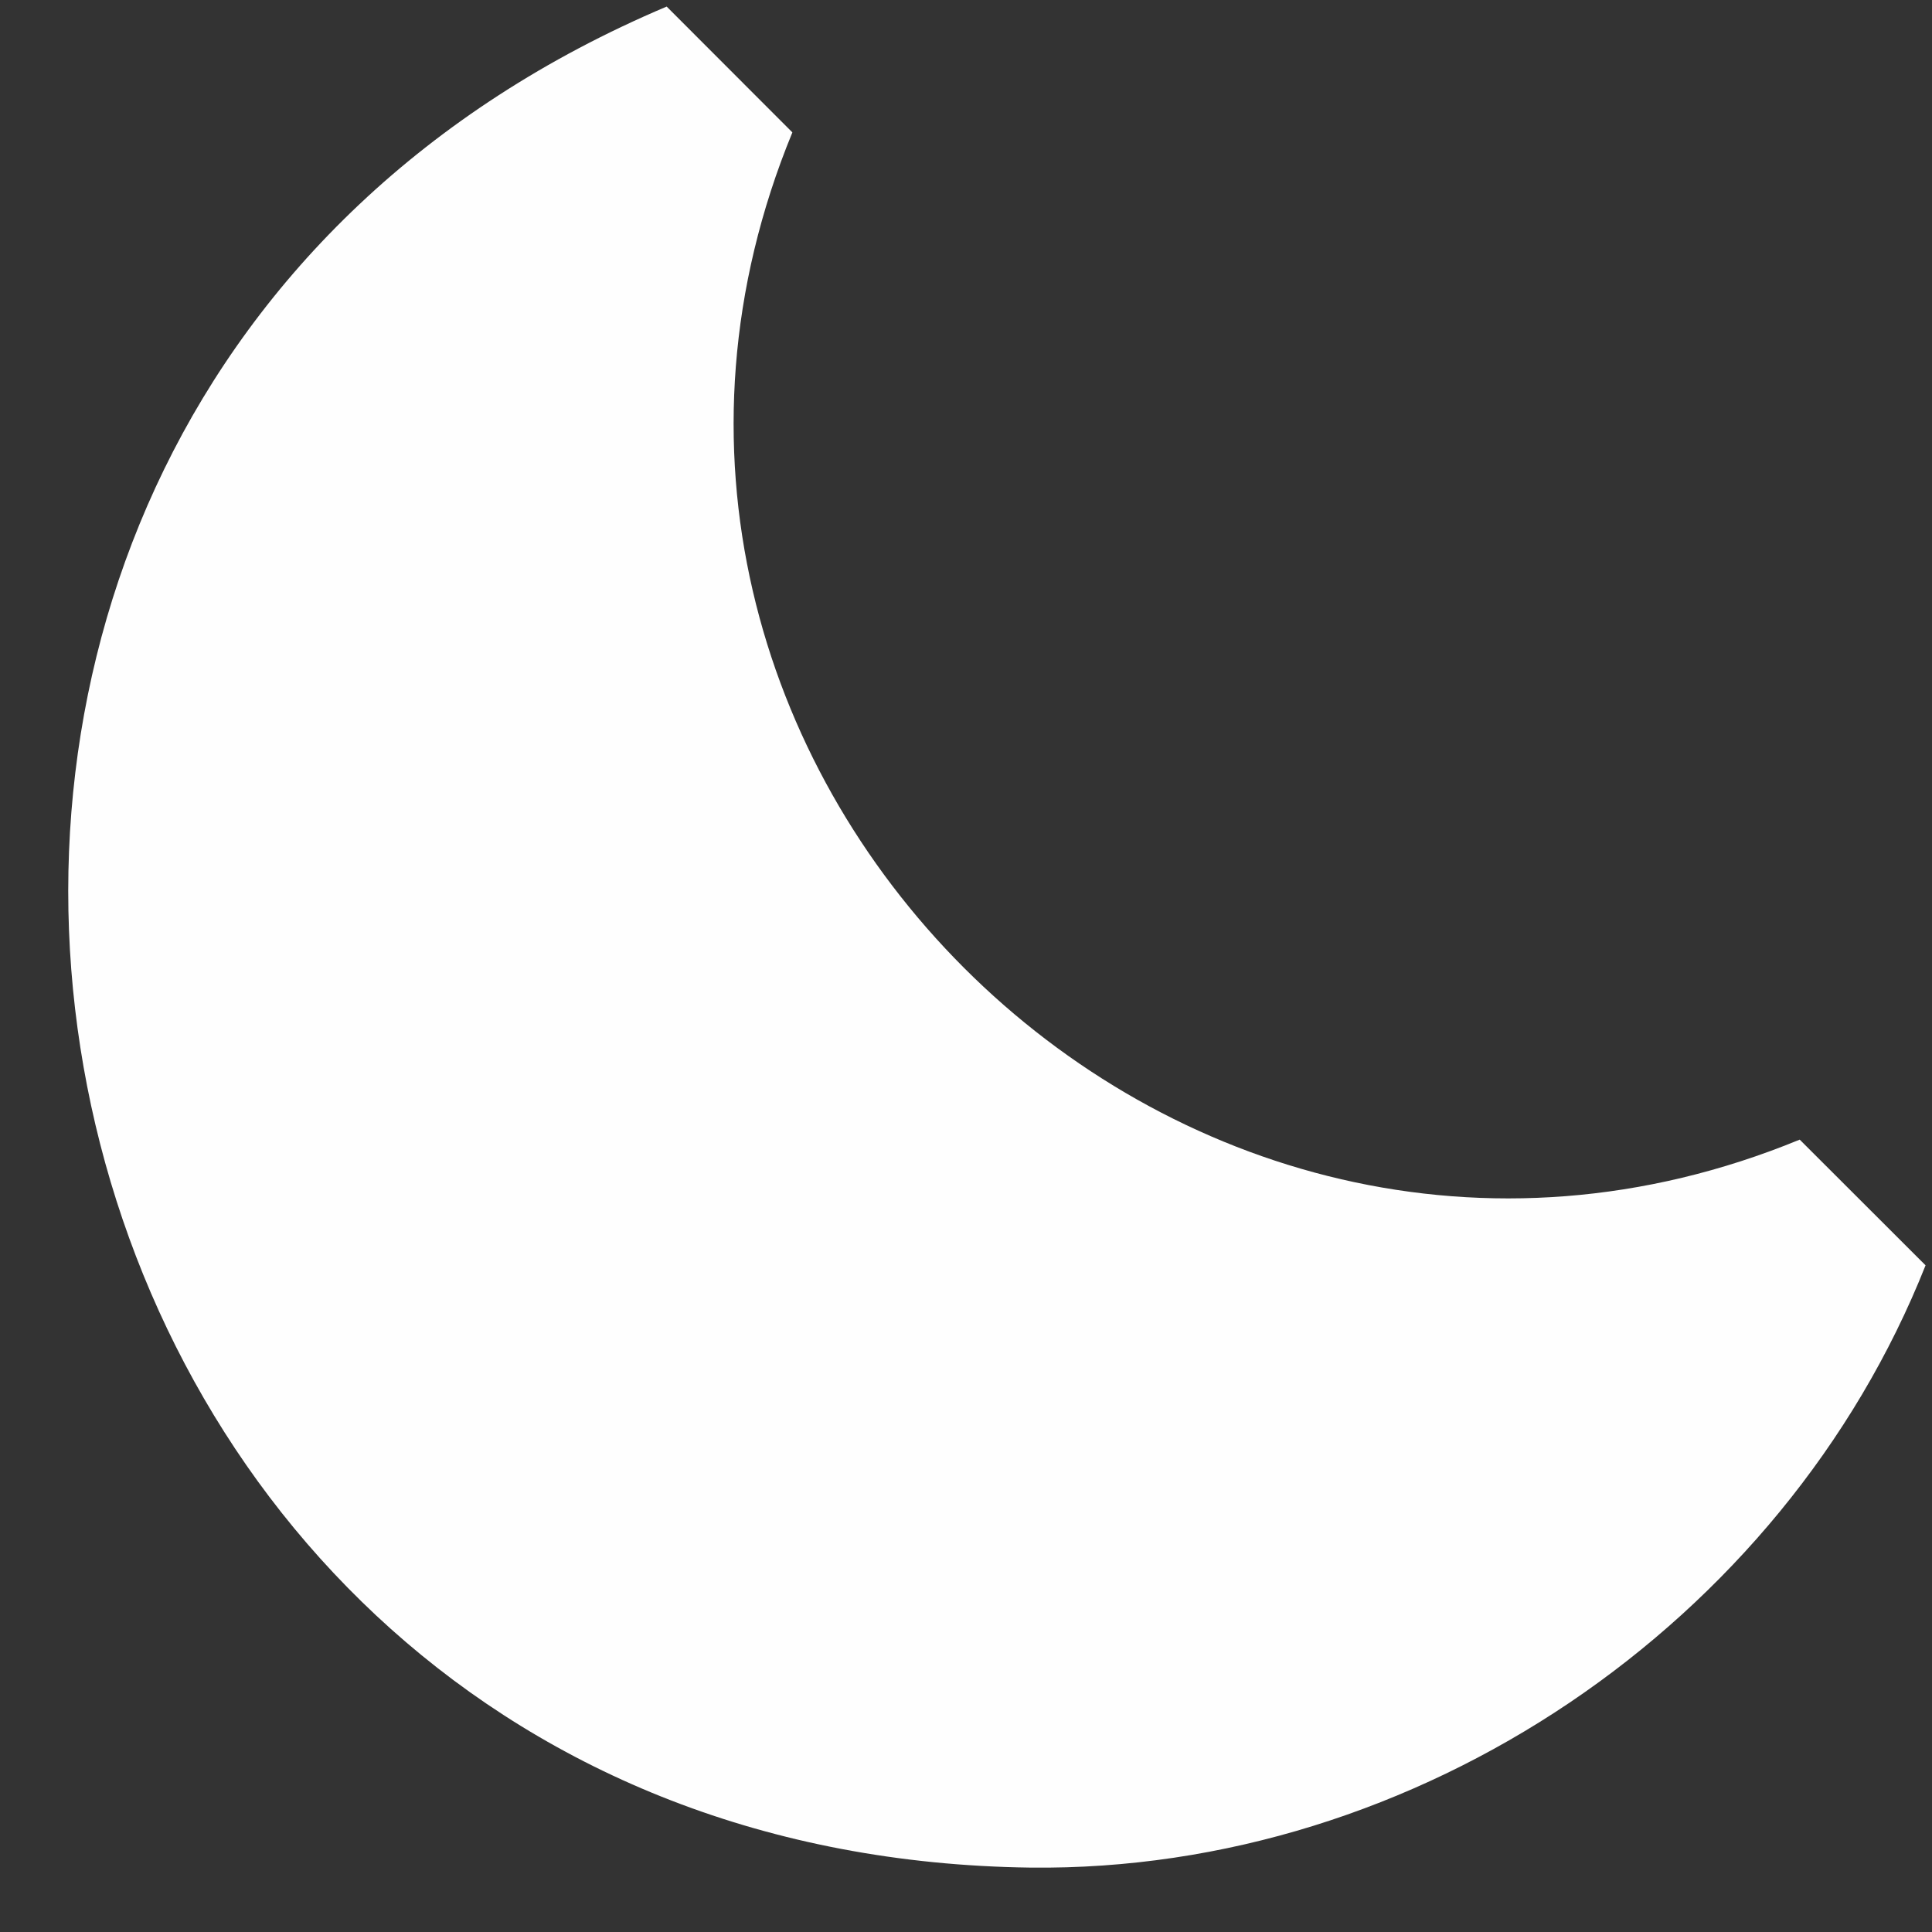<svg width="15" height="15" viewBox="0 0 15 15" fill="none" xmlns="http://www.w3.org/2000/svg">
<rect x="0" y="0" width="15" height="15" fill="#333333" stroke="none"/>
<path d="M8 14.5C11.001 14.535 13.845 12.609 14.95 9.824L13.973 8.848C9.102 10.852 4.149 5.895 6.152 1.028L5.176 0.051C-2.383 3.25 -0.204 14.393 8 14.5Z" fill="#FEFEFE"/>
</svg>
